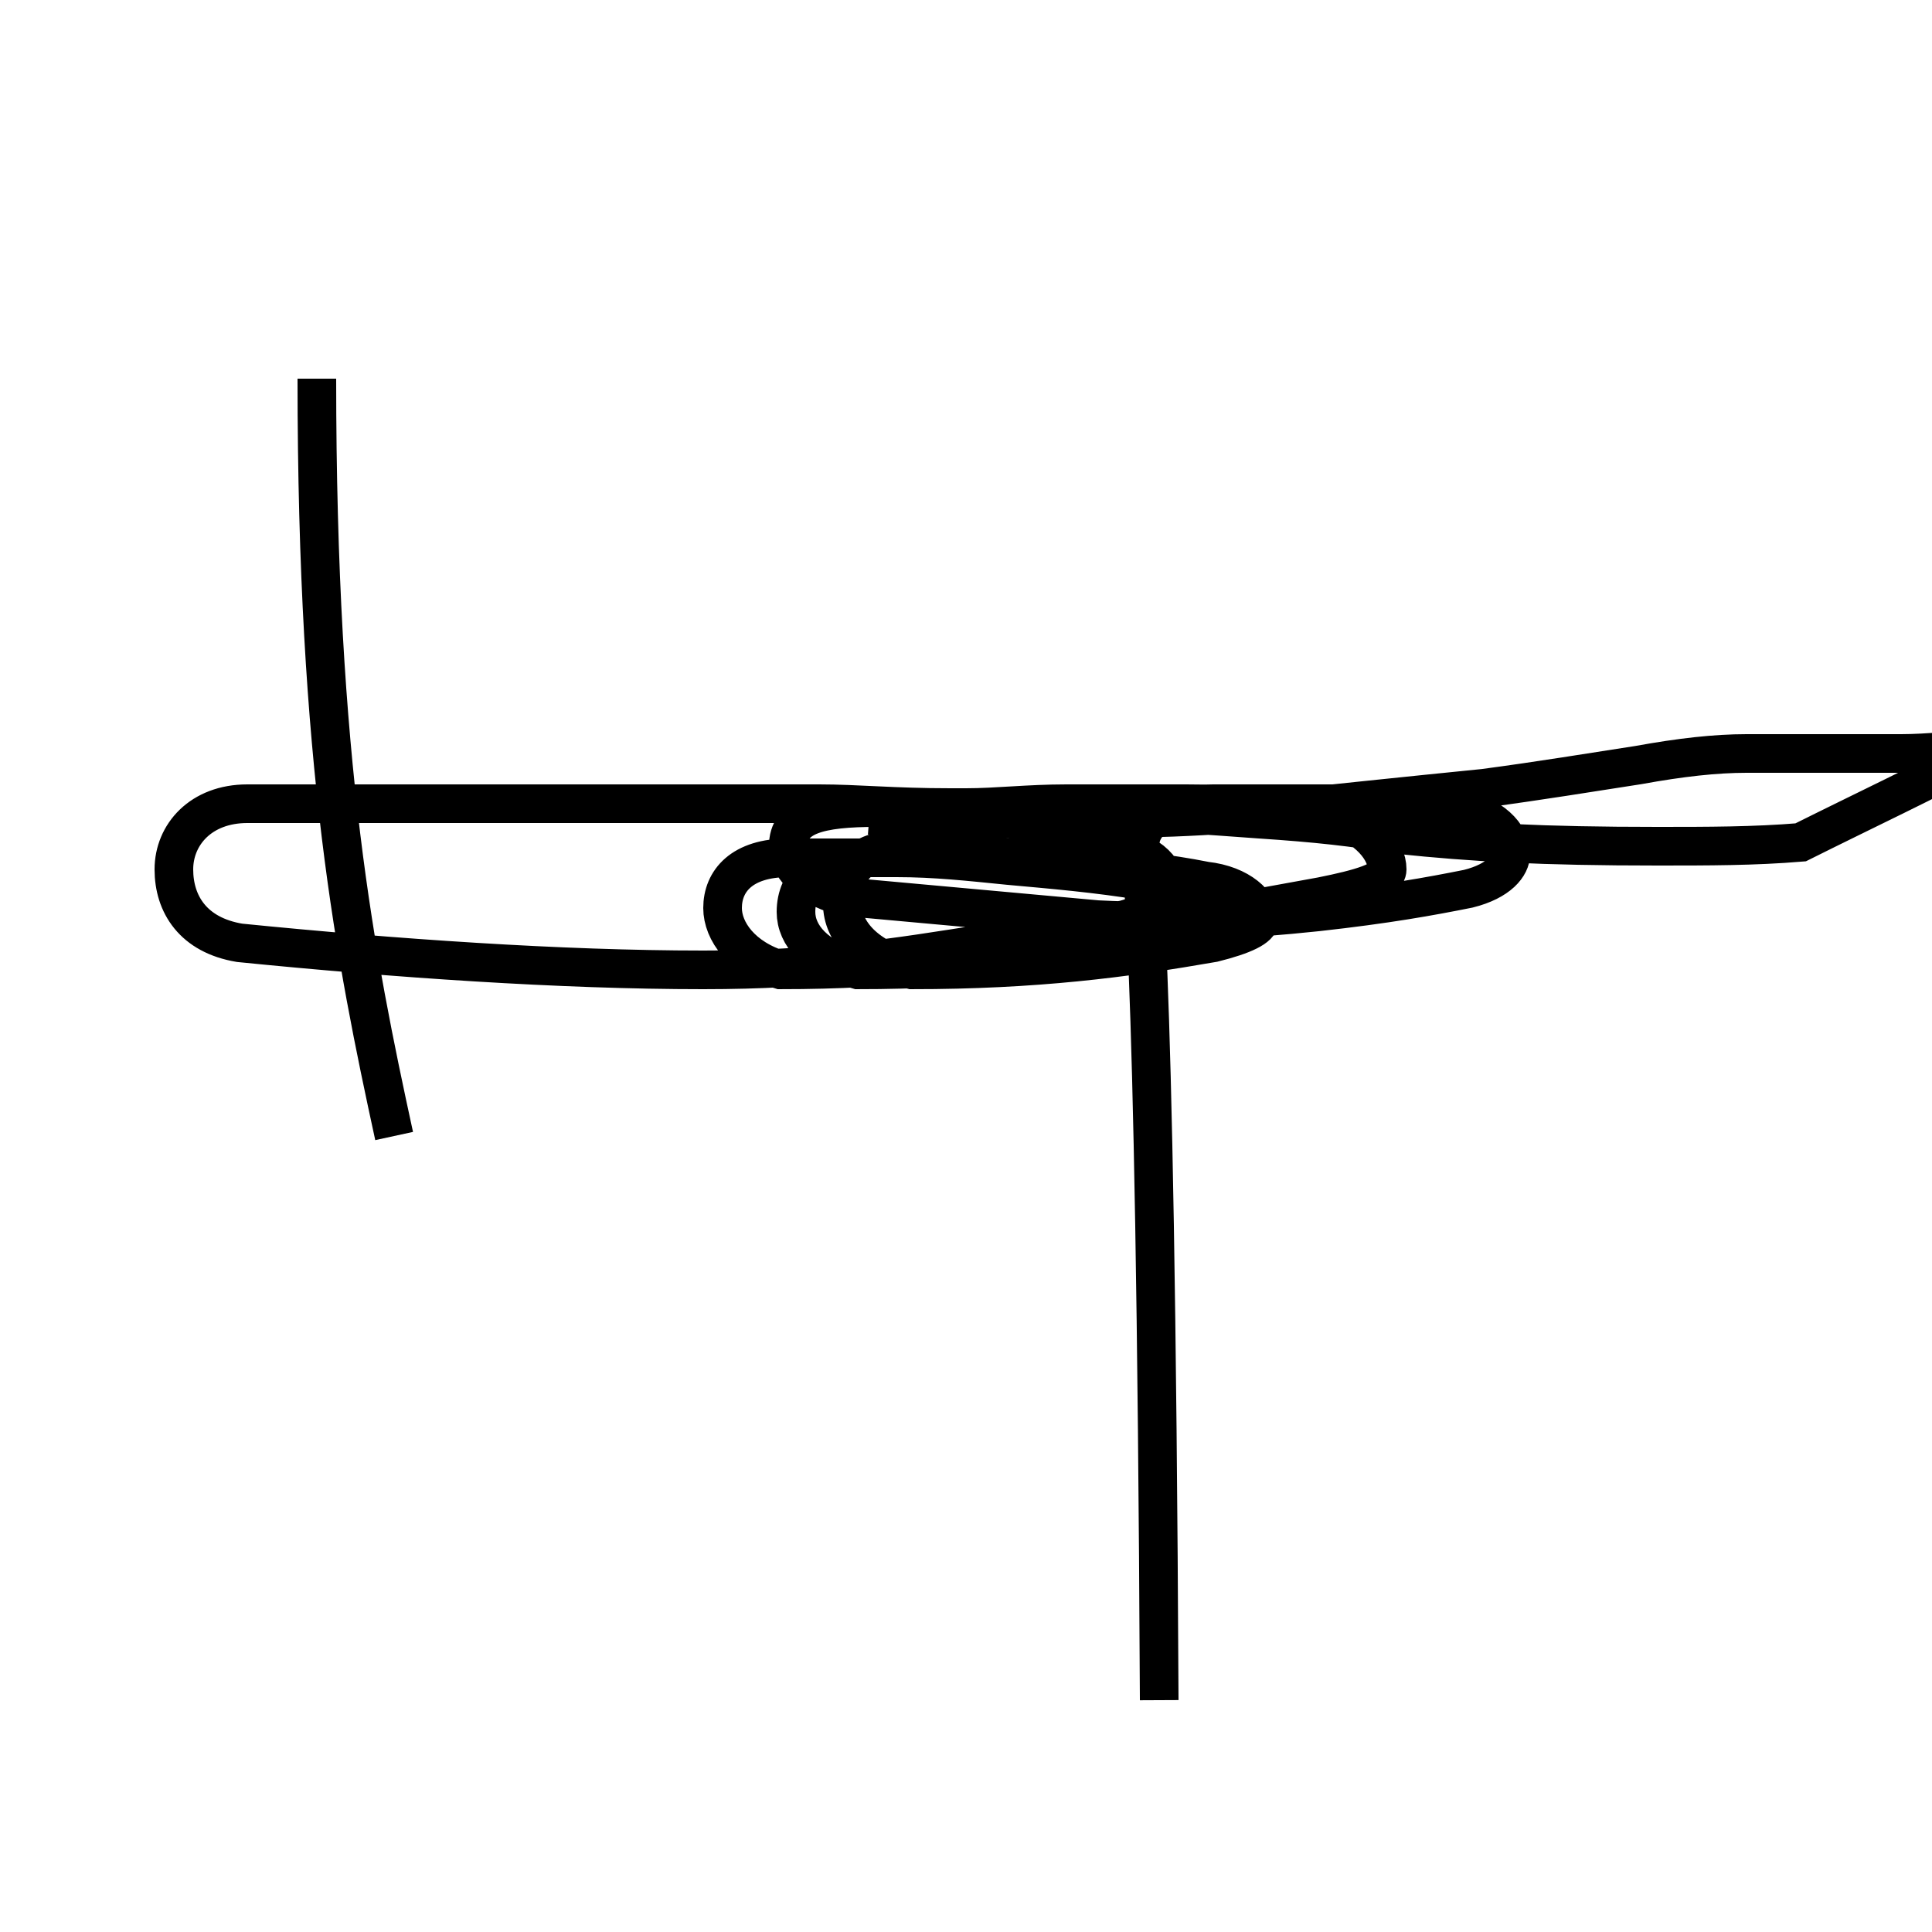 <?xml version='1.0' encoding='utf8'?>
<svg viewBox="0.0 -44.0 50.0 50.0" version="1.1" xmlns="http://www.w3.org/2000/svg">
<rect x="0.0" y="-44.0" width="50.0" height="50.0" fill="#808080" stroke="none"/>
<rect x="-1000" y="-1000" width="2000" height="2000" stroke="white" fill="white"/>
<g style="fill:none; stroke:#000000;  stroke-width:1">
<path d="M 10.2 14.6 C 9.2 19.2 8.2 24.2 8.2 34.2 M 22.5 22.9 C 23.8 22.8 25.0 22.8 26.6 22.8 C 28.6 22.8 30.6 22.8 32.6 23.0 C 34.5 23.2 36.4 23.4 38.4 23.6 C 39.9 23.8 41.1 24.0 42.4 24.2 C 43.5 24.4 44.4 24.5 45.2 24.5 C 46.9 24.5 48.1 24.5 49.2 24.5 C 49.9 24.5 50.7 24.6 51.4 24.6 C 49.9 23.8 48.2 23.0 46.6 22.2 C 45.4 22.1 44.2 22.1 42.9 22.1 C 39.9 22.1 38.1 22.2 36.2 22.4 C 35.0 22.6 34.1 22.7 32.6 22.8 C 31.2 22.9 30.0 23.0 28.6 23.0 C 26.6 23.0 25.6 23.1 24.6 23.1 C 23.1 23.1 22.2 23.2 21.2 23.2 C 19.2 23.2 17.9 23.2 16.6 23.2 C 15.2 23.2 14.4 23.2 13.2 23.2 C 11.2 23.2 10.2 23.2 9.2 23.2 C 8.2 23.2 7.4 23.2 6.4 23.2 C 5.2 23.2 4.5 22.4 4.5 21.5 C 4.5 20.6 5.0 19.8 6.2 19.6 C 10.2 19.2 14.5 18.9 18.2 18.9 C 21.2 18.9 23.1 19.2 25.6 19.6 C 26.9 19.8 27.9 20.0 29.1 20.2 C 29.8 20.4 30.2 20.7 30.2 21.0 C 30.2 21.5 29.6 22.1 28.8 22.0 C 27.9 21.9 27.0 21.8 26.1 21.8 C 25.2 21.8 24.4 21.9 23.5 22.0 C 22.2 22.1 21.8 21.4 21.8 20.6 C 21.8 19.9 22.4 19.2 23.6 18.9 C 26.8 18.9 29.1 19.2 31.4 19.6 C 32.2 19.8 32.6 20.0 32.6 20.2 C 32.6 20.6 32.1 21.1 31.2 21.2 C 30.2 21.4 29.2 21.5 28.2 21.6 C 27.2 21.7 26.2 21.8 25.2 21.8 C 24.2 21.8 23.4 21.8 22.5 21.8 C 21.2 21.8 20.6 21.2 20.6 20.4 C 20.6 19.8 21.1 19.2 22.2 18.9 C 25.2 18.9 27.4 19.2 29.6 19.6 C 30.6 19.8 31.0 20.0 31.0 20.2 C 31.0 20.6 30.6 21.1 29.6 21.2 C 28.4 21.4 27.2 21.5 26.1 21.6 C 25.1 21.7 24.2 21.8 23.2 21.8 C 22.2 21.8 21.4 21.8 20.4 21.8 C 19.2 21.8 18.7 21.2 18.7 20.5 C 18.7 19.9 19.2 19.2 20.2 18.9 C 23.2 18.9 25.4 19.2 27.6 19.6 C 28.8 19.8 29.8 20.0 30.9 20.2 C 32.0 20.4 33.1 20.6 34.2 20.8 C 35.2 21.0 35.9 21.2 35.9 21.5 C 35.9 22.0 35.4 22.6 34.5 22.9 C 33.2 23.1 32.0 23.2 30.7 23.2 C 29.6 23.2 28.6 23.2 27.6 23.2 C 26.6 23.2 25.8 23.1 25.0 23.1 C 24.2 23.1 23.5 23.1 22.7 23.1 C 21.2 23.1 20.4 22.9 20.4 22.1 C 20.4 21.6 20.8 21.1 21.8 20.8 C 24.0 20.6 26.2 20.4 28.4 20.2 C 30.4 20.1 32.2 20.2 34.1 20.4 C 35.9 20.6 37.0 20.8 38.0 21.0 C 38.8 21.2 39.1 21.6 39.1 21.9 C 39.1 22.4 38.6 22.9 37.7 23.1 C 36.6 23.2 35.6 23.2 34.5 23.2 C 33.4 23.2 32.4 23.2 31.4 23.2 C 30.2 23.2 29.5 22.8 29.5 22.1 C 29.5 21.6 29.9 21.1 30" transform="scale(1, -1)" />
</g>
</svg>